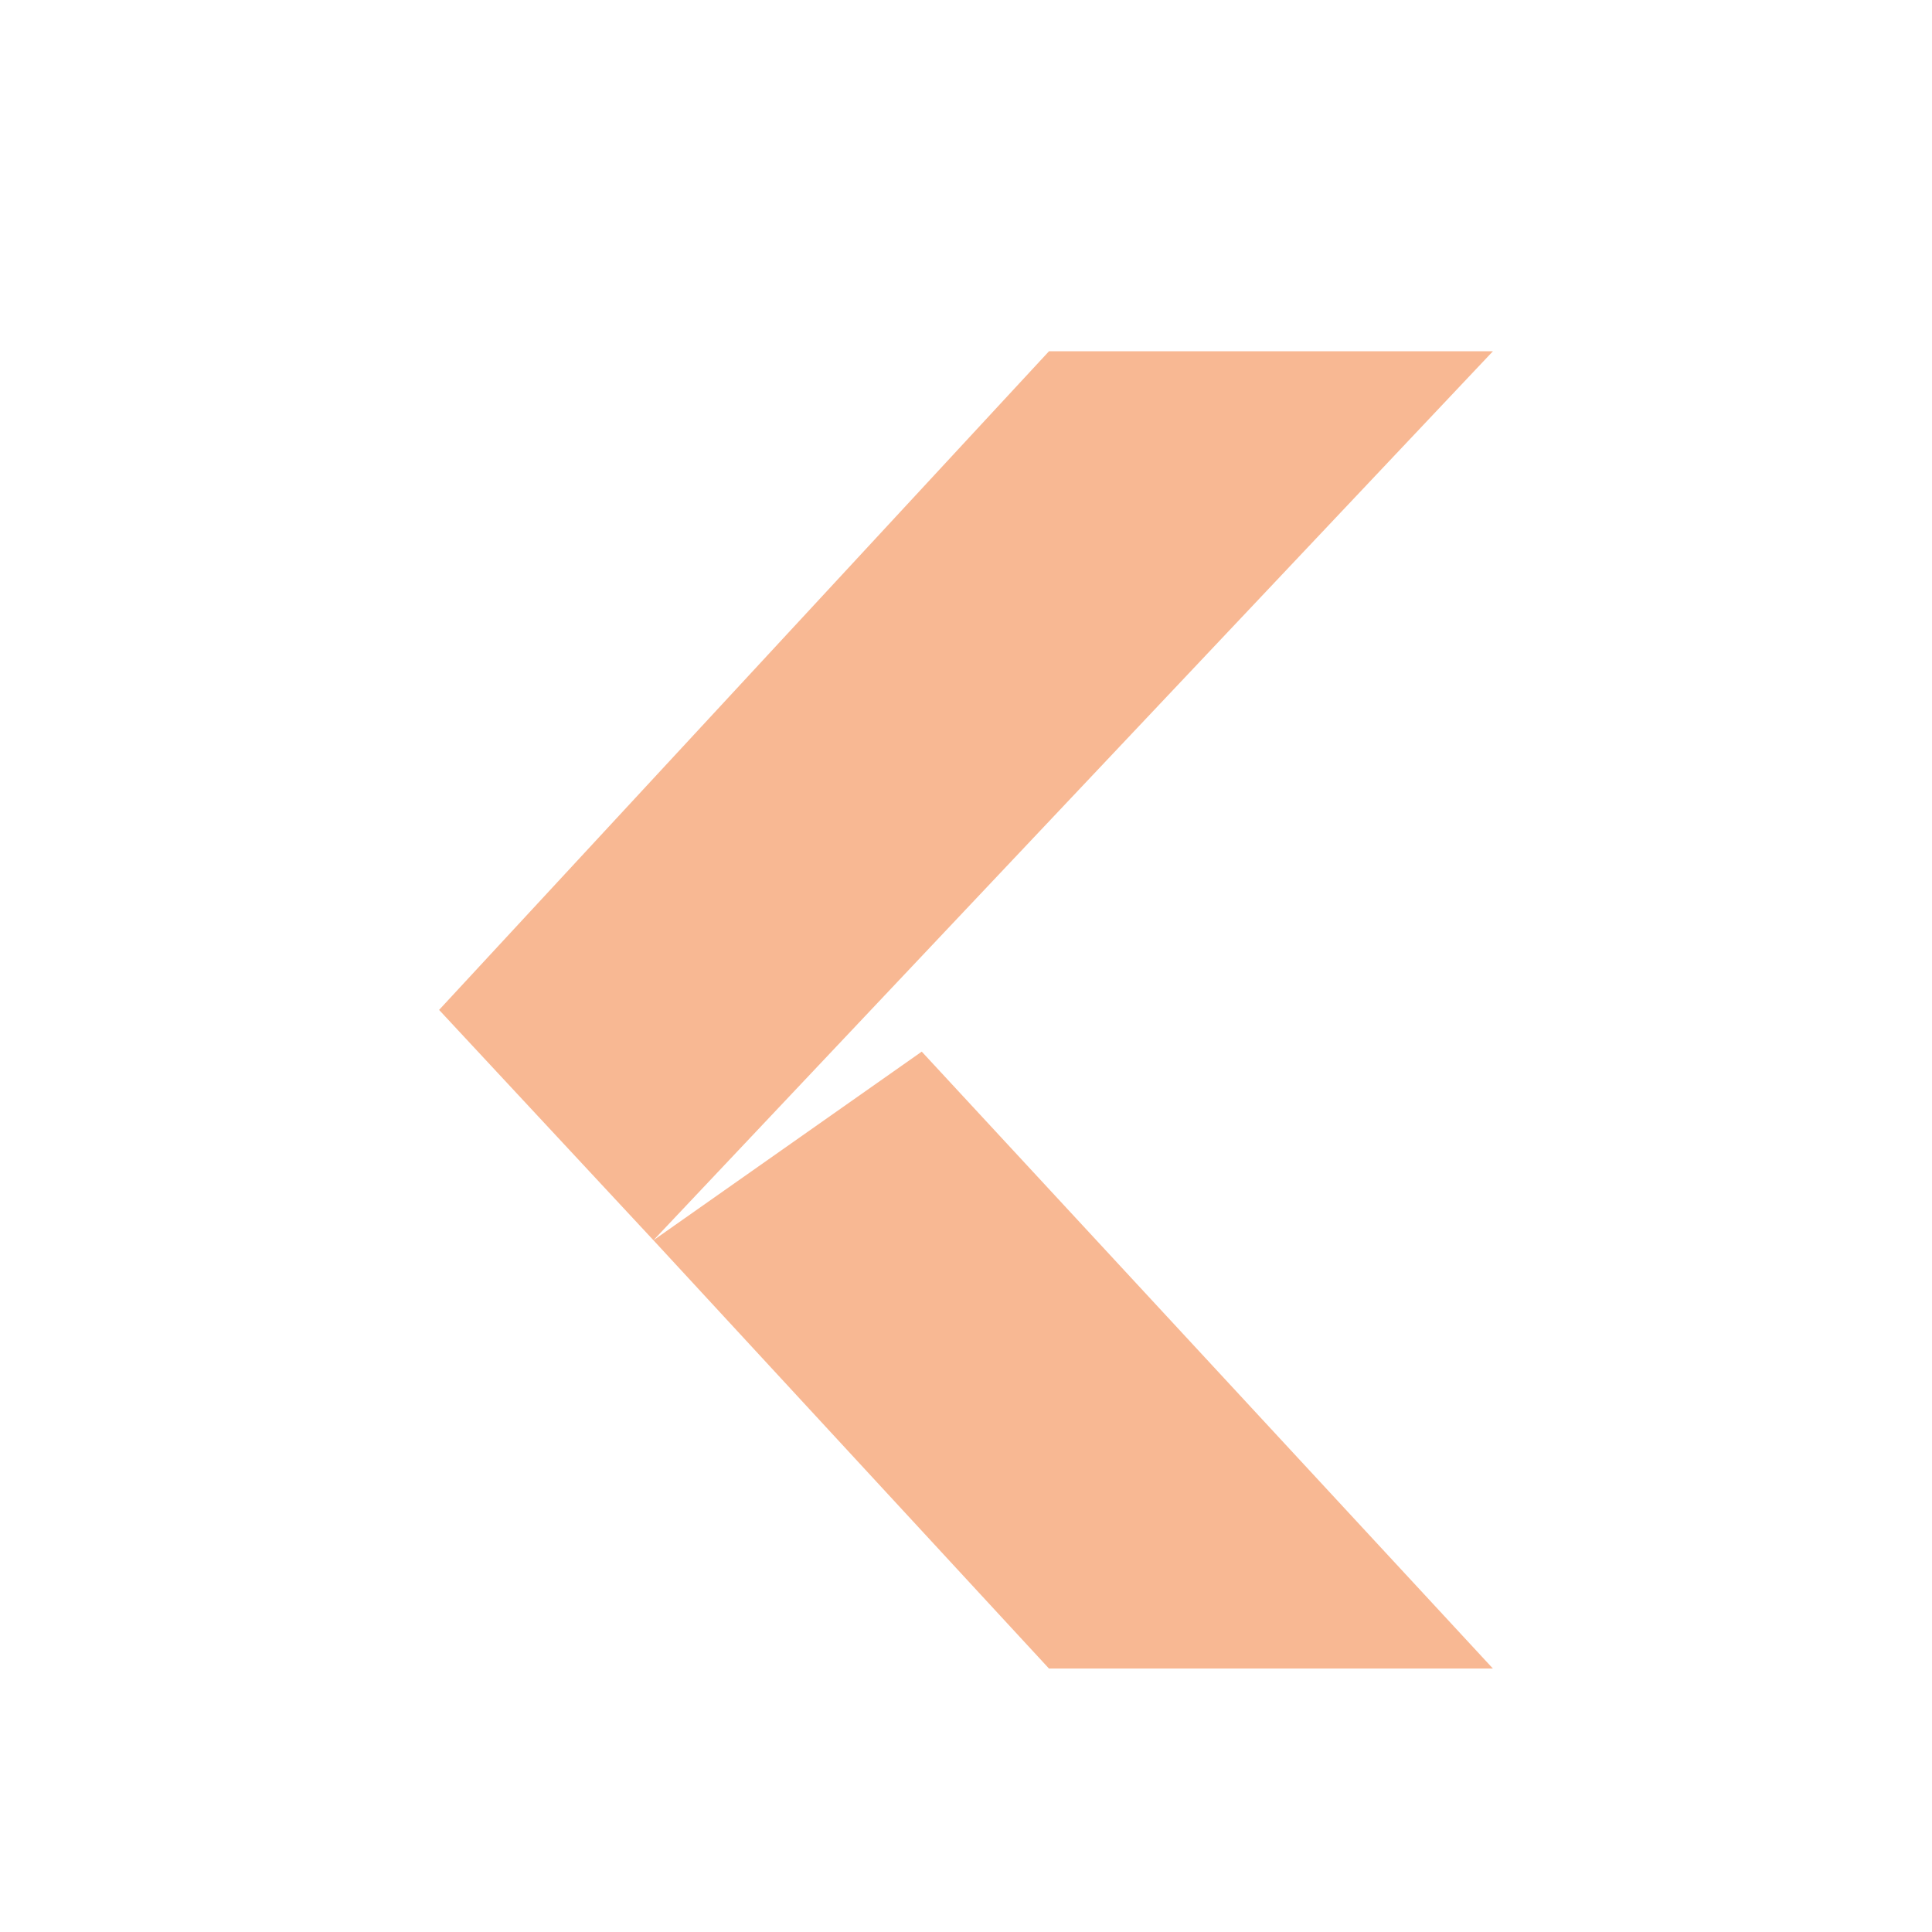 <?xml version="1.0" encoding="UTF-8" standalone="no"?>
<svg
   id="svg6001"
   height="22"
   width="22"
   version="1.1"
   sodipodi:docname="com.github.ztefn.haguichi-disconnected.svg"
   inkscape:version="1.2.2 (b0a8486541, 2022-12-01)"
   xmlns:inkscape="http://www.inkscape.org/namespaces/inkscape"
   xmlns:sodipodi="http://sodipodi.sourceforge.net/DTD/sodipodi-0.dtd"
   xmlns="http://www.w3.org/2000/svg"
   xmlns:svg="http://www.w3.org/2000/svg"
   xmlns:rdf="http://www.w3.org/1999/02/22-rdf-syntax-ns#"
   xmlns:cc="http://creativecommons.org/ns#"
   xmlns:dc="http://purl.org/dc/elements/1.1/">
  <sodipodi:namedview
     id="namedview11754"
     pagecolor="#ffffff"
     bordercolor="#000000"
     borderopacity="0.25"
     inkscape:showpageshadow="2"
     inkscape:pageopacity="0.0"
     inkscape:pagecheckerboard="0"
     inkscape:deskcolor="#d1d1d1"
     showgrid="false"
     inkscape:zoom="16"
     inkscape:cx="14.5625"
     inkscape:cy="13.6875"
     inkscape:window-width="1278"
     inkscape:window-height="1005"
     inkscape:window-x="547"
     inkscape:window-y="14"
     inkscape:window-maximized="0"
     inkscape:current-layer="svg6001" />
  <defs
     id="defs6003" />
  <path
     id="rect11950"
     style="fill:#f37329;fill-opacity:0.5;fill-rule:evenodd;stroke-width:2;stroke-opacity:0.42;paint-order:markers fill stroke;stop-color:#000000"
     d="M 11.945,4 H 17 L 7.441,14.123 5,11.5 Z"
     sodipodi:nodetypes="ccccc" />
  <path
     id="path12472"
     style="fill:#f37329;fill-opacity:0.5;fill-rule:evenodd;stroke-width:2;stroke-opacity:0.42;paint-order:markers fill stroke;stop-color:#000000"
     d="M 7.441,14.123 10.496,11.975 17,19 h -5.055 z"
     sodipodi:nodetypes="ccccc" />
</svg>
